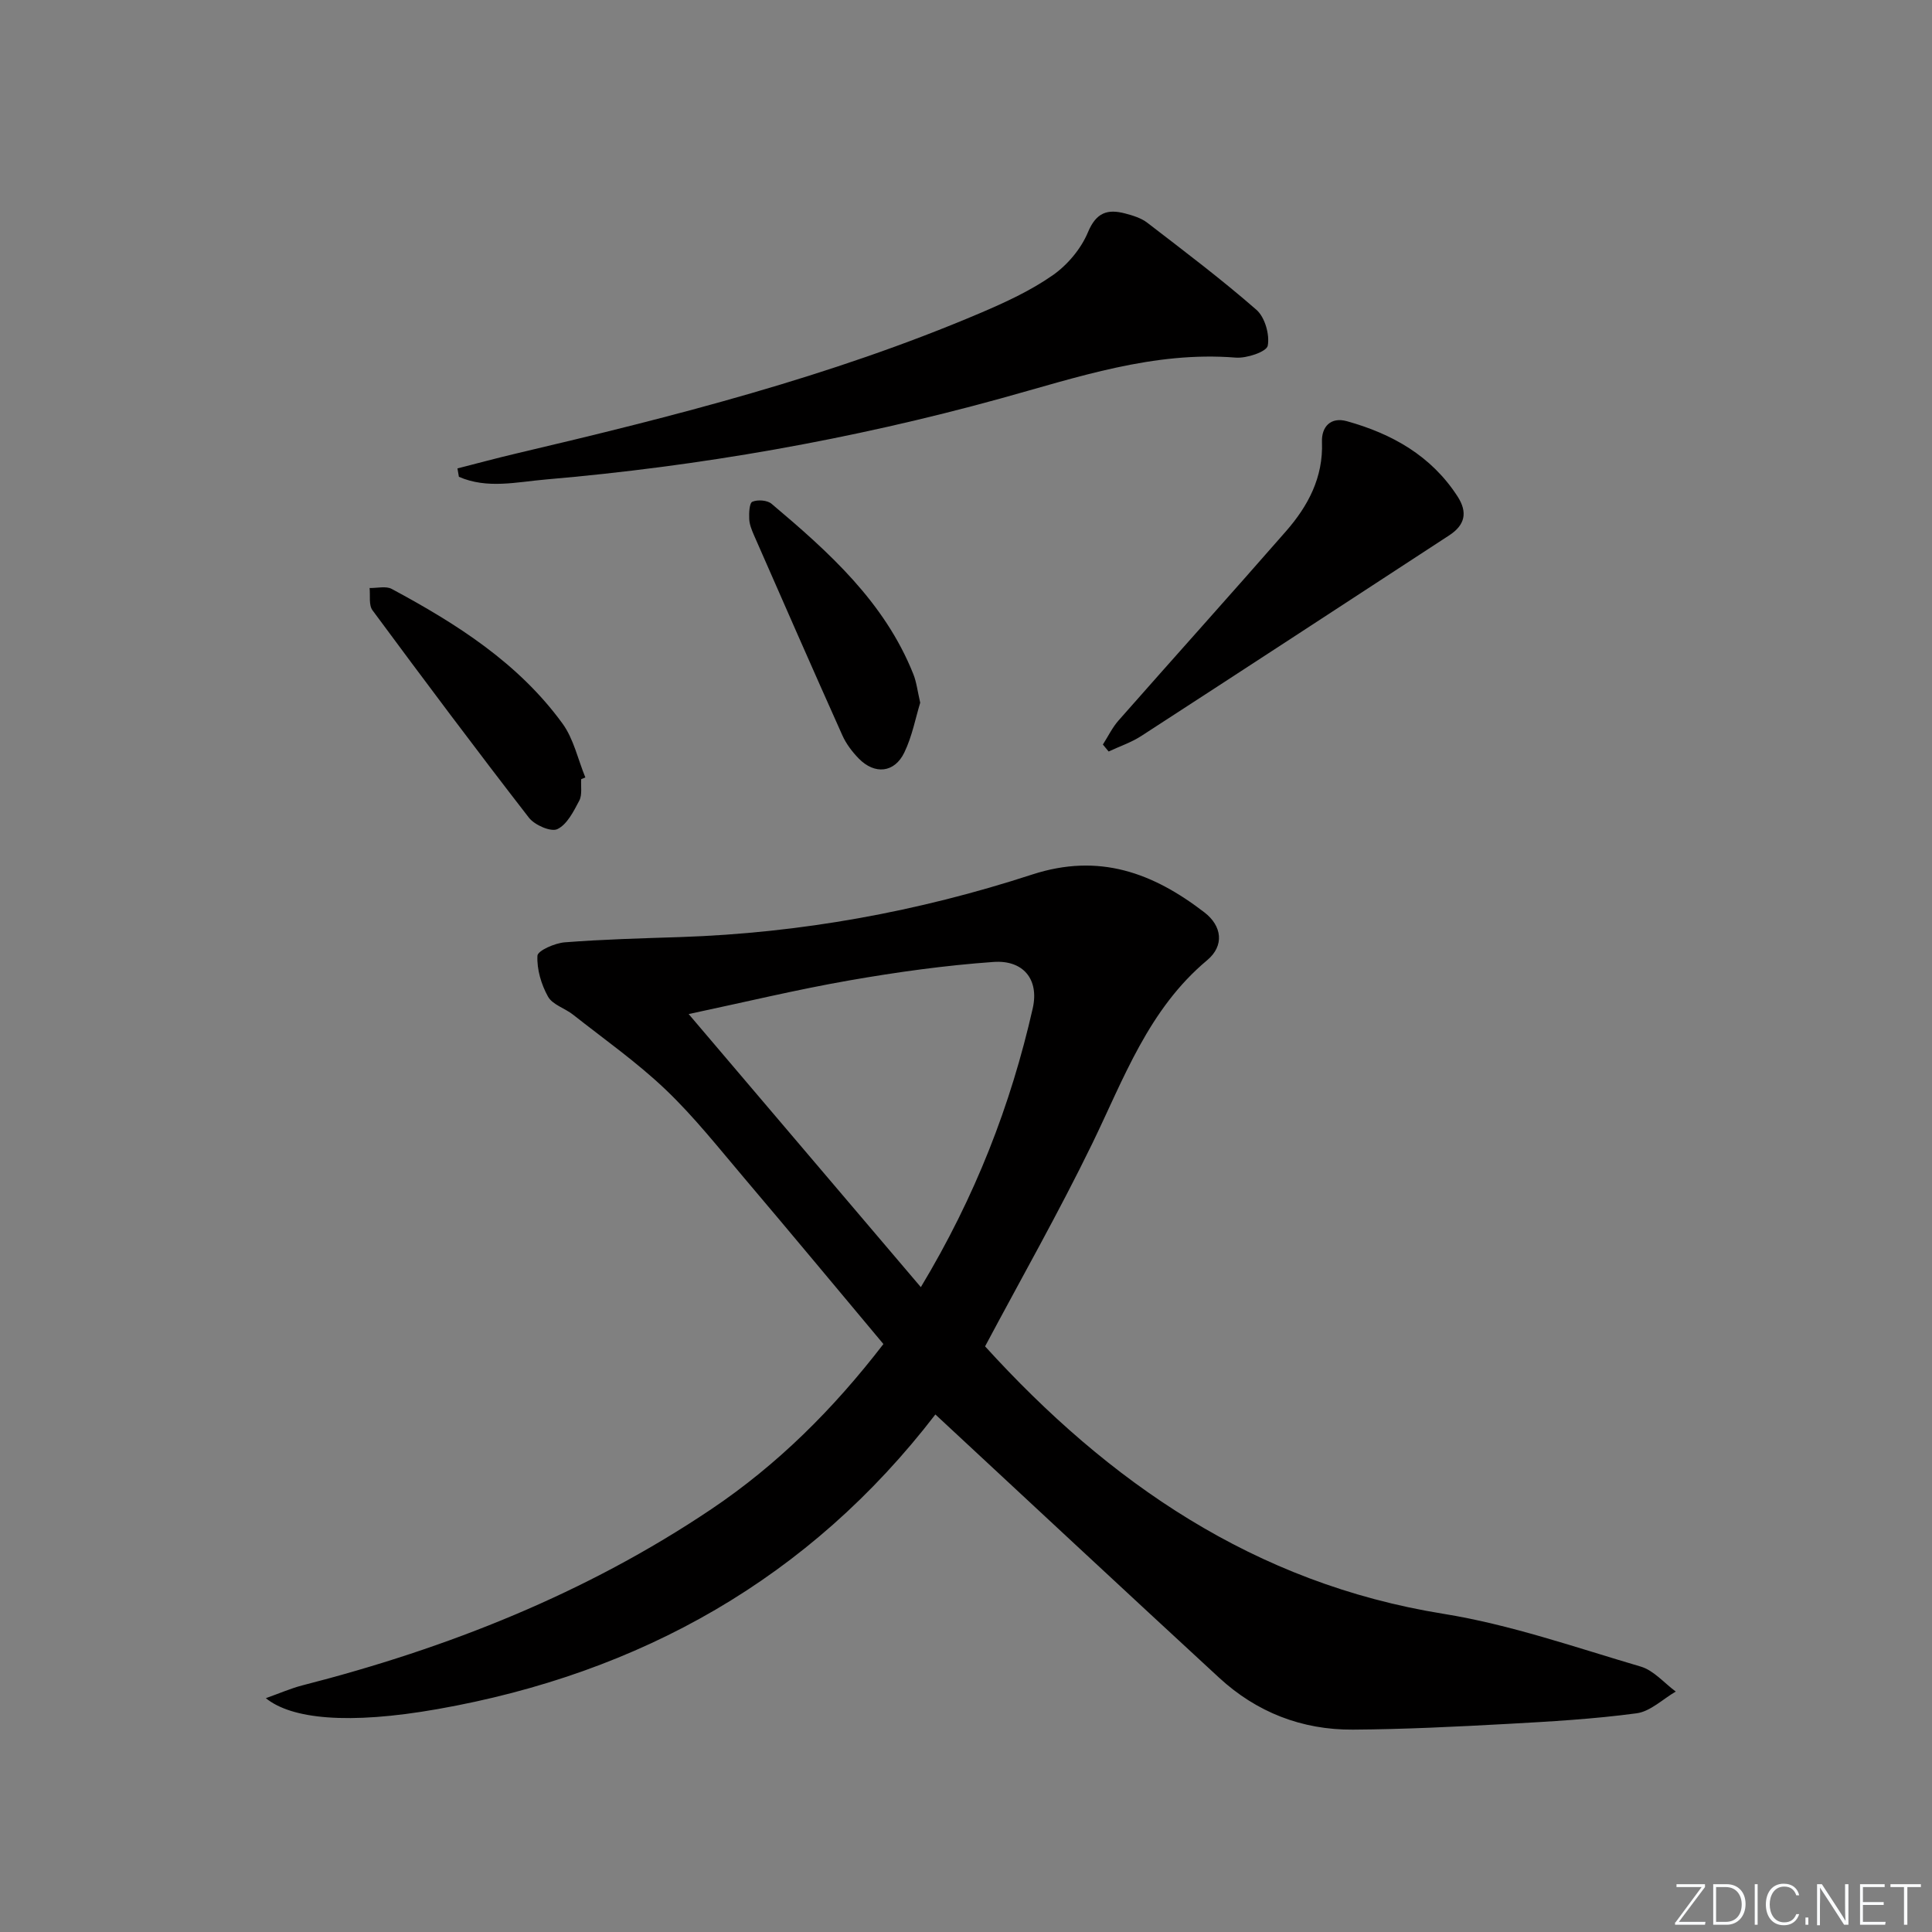 <svg enable-background="new 0 0 400 400" viewBox="0 0 400 400" xmlns="http://www.w3.org/2000/svg"><rect x="0" y="0" width="400" height="400" fill="#808080" stroke="none"/><g fill="#fafbfc"><path d="m346.9 398 5.4-7.3h-5.2v-.6h5.9v.6l-5.4 7.2h5.5l-.1.6h-6.2v-.5z"/><path d="m354.7 390.1h2.8c2.3 0 3.9 1.6 3.9 4.1s-1.6 4.3-3.9 4.3h-2.8zm.6 7.8h2c2.2 0 3.3-1.6 3.3-3.6 0-1.8-1-3.6-3.3-3.6h-2z"/><path d="m363.9 390.1v8.4h-.6v-8.4z"/><path d="m372.5 396.3c-.4 1.3-1.4 2.3-3.2 2.3-2.4 0-3.7-1.9-3.7-4.3 0-2.3 1.2-4.3 3.7-4.3 1.8 0 2.9 1 3.2 2.4h-.6c-.4-1.1-1.1-1.8-2.5-1.8-2.1 0-3 1.9-3 3.7s.9 3.7 3 3.7c1.4 0 2.1-.7 2.5-1.7z"/><path d="m373.8 398.5v-1.5h.6v1.5z"/><path d="m376.2 398.5v-8.4h1c1.3 2 4.4 6.7 4.9 7.6-.1-1.2-.1-2.4-.1-3.8v-3.8h.7v8.4h-.9c-1.2-1.9-4.4-6.8-5-7.7.1 1.1 0 2.3 0 3.9v3.9h-.6z"/><path d="m390 394.4h-4.3v3.5h4.7l-.1.6h-5.2v-8.4h5.1v.6h-4.5v3.1h4.3z"/><path d="m394.2 390.7h-2.8v-.6h6.3v.6h-2.8v7.8h-.7z"/></g><path d="m193.66 292.85c-26.02 33.86-61.03 53.59-103.06 61-18.55 3.27-30.26 2.05-35.56-2.26 2.92-1.04 5.17-2.03 7.52-2.64 30.16-7.72 58.77-19.06 84.72-36.5 13.65-9.18 25.21-20.65 35.62-34.18-9.6-11.47-19.14-22.96-28.8-34.35-5.28-6.22-10.37-12.68-16.25-18.29-5.94-5.67-12.73-10.45-19.2-15.55-1.69-1.34-4.25-2.06-5.19-3.74-1.4-2.51-2.33-5.65-2.19-8.46.05-1.06 3.6-2.62 5.64-2.78 7.95-.62 15.94-.83 23.92-1.09 24.9-.83 49.24-5.25 72.84-12.94 13.92-4.54 25.07-.34 35.69 7.83 3.65 2.81 4.17 6.89.57 9.9-12.17 10.17-17.24 24.5-23.85 38.09-6.9 14.17-14.7 27.9-22.13 41.86 25.52 28.07 55.7 49.06 94.88 55.37 13.86 2.23 27.34 6.95 40.87 10.93 2.69.79 4.85 3.4 7.25 5.17-2.69 1.56-5.26 4.12-8.11 4.5-8.88 1.19-17.87 1.71-26.83 2.2-10.63.58-21.27 1.11-31.91 1.18-10.54.07-19.93-3.58-27.71-10.76-19.58-18.05-39.05-36.21-58.73-54.49zm-3.01-26.36c11.3-18.77 18.62-37.72 23.16-57.69 1.39-6.1-2.02-10.07-8.1-9.64-10.01.71-20.01 2.1-29.9 3.83-10.88 1.9-21.64 4.5-33.23 6.96 16.15 18.99 31.82 37.42 48.07 56.54z" fill="#010000"/><path d="m94.71 96.98c4.04-1.03 8.07-2.12 12.14-3.08 32.64-7.68 65.12-15.91 96.08-29.08 5.19-2.21 10.42-4.62 15.01-7.82 3.07-2.14 5.88-5.49 7.31-8.92 1.72-4.13 4.08-4.84 7.72-3.88 1.59.42 3.3.94 4.57 1.92 7.64 5.88 15.34 11.69 22.59 18.02 1.75 1.53 2.78 5.14 2.34 7.44-.24 1.25-4.37 2.64-6.62 2.46-17.04-1.37-32.79 4.08-48.79 8.49-30.82 8.49-62.2 14-94.05 16.74-6.04.52-12.12 2.01-18-.55-.1-.58-.2-1.16-.3-1.74z" fill="#010000"/><path d="m228.34 154.15c1.07-1.67 1.95-3.52 3.25-4.99 11.52-13.08 23.18-26.04 34.66-39.17 4.57-5.23 7.73-11.13 7.45-18.48-.12-3.16 1.81-5.23 5.14-4.31 9.35 2.6 17.47 7.14 22.93 15.58 2.16 3.34 1.51 5.94-1.7 8.04-21.25 13.87-42.5 27.76-63.8 41.57-2.07 1.34-4.49 2.14-6.74 3.2-.4-.49-.79-.96-1.19-1.44z" fill="#010000"/><path d="m120.33 161.32c-.1 1.49.24 3.22-.39 4.43-1.17 2.22-2.52 4.94-4.54 5.91-1.33.64-4.71-.84-5.89-2.36-10.98-14.17-21.73-28.53-32.39-42.95-.81-1.09-.43-3.05-.6-4.61 1.55.04 3.39-.46 4.6.2 13.4 7.2 26.21 15.32 35.33 27.85 2.32 3.18 3.2 7.42 4.74 11.17-.3.12-.58.24-.86.36z" fill="#010000"/><path d="m190.52 145.49c-.97 3.16-1.67 6.97-3.3 10.33-2.04 4.2-6.11 4.59-9.4 1.25-1.37-1.4-2.64-3.07-3.43-4.85-6.17-13.77-12.23-27.6-18.29-41.42-.46-1.06-.93-2.21-.98-3.33-.06-1.24.02-3.32.65-3.59 1.1-.47 3.09-.33 3.98.43 11.86 10 23.39 20.33 29.34 35.25.66 1.63.86 3.47 1.43 5.93z" fill="#010000"/></svg>